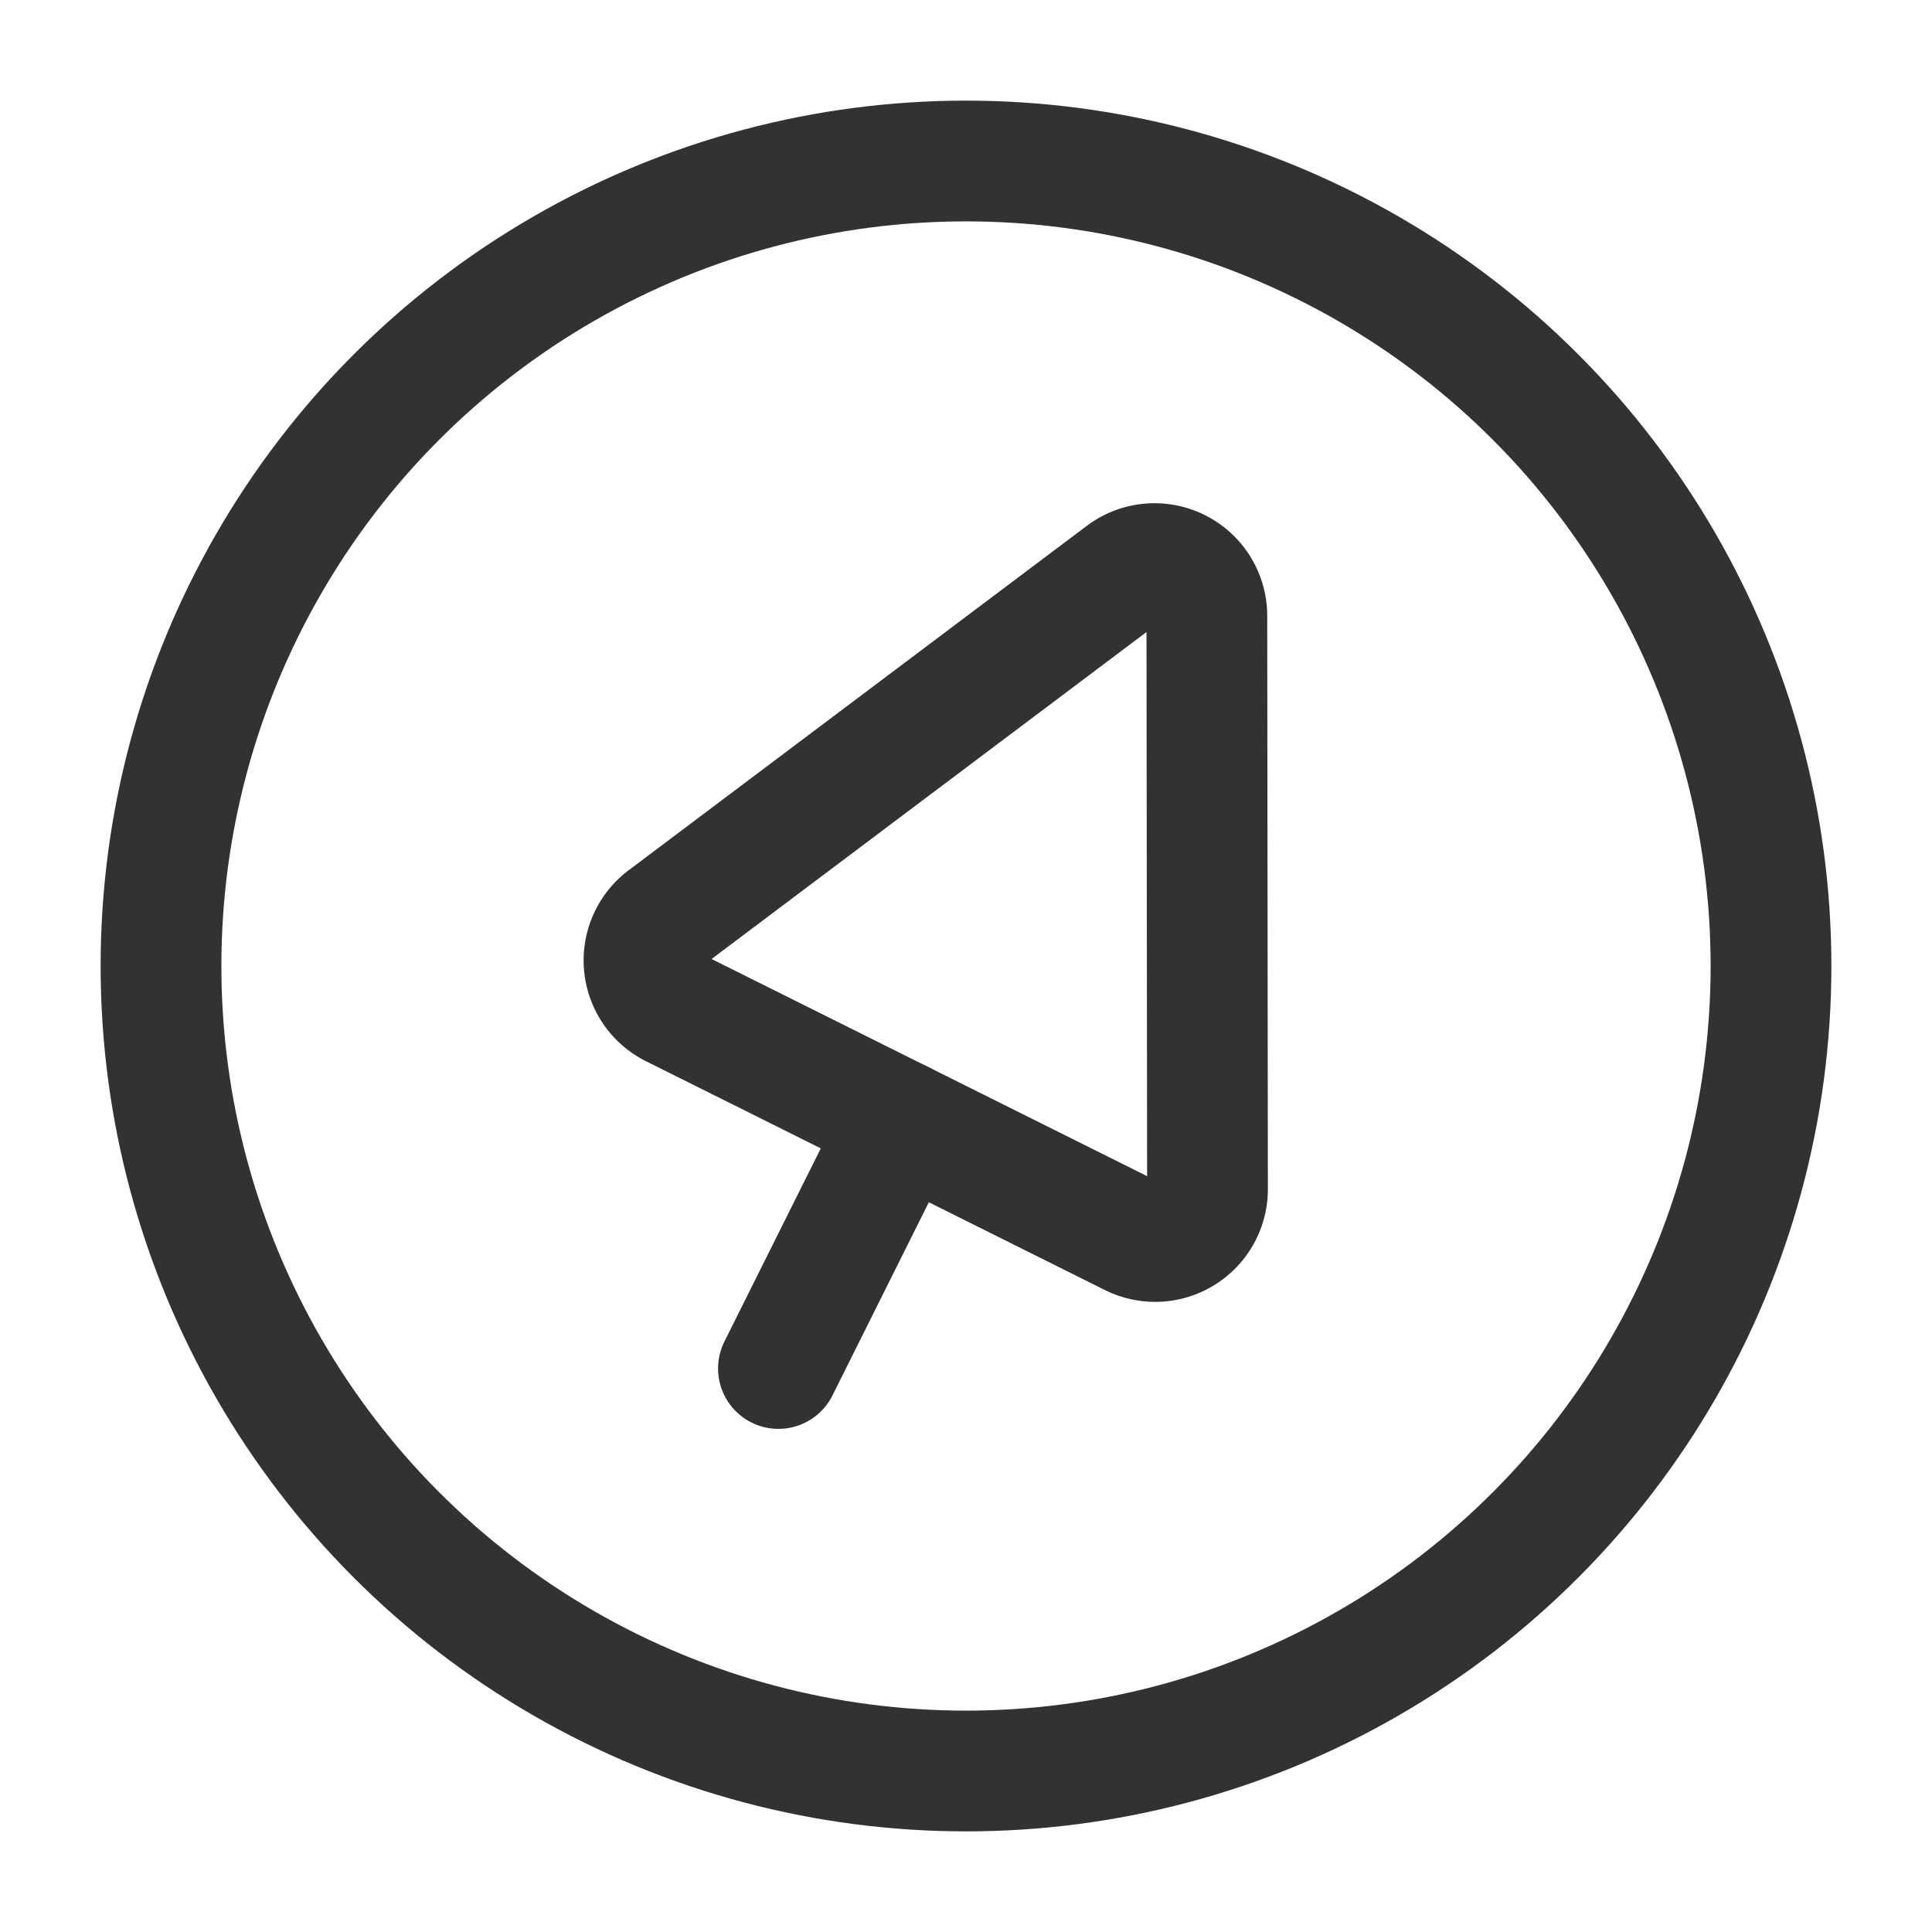 <svg xmlns="http://www.w3.org/2000/svg" viewBox="0 0 24 24"><path d="M14.06,15.354l-5.7-2.842a.65.65,0,0,1-.101-1.101l5.692-4.279a.65.65,0,0,1,1.041.519L15,14.771A.65.65,0,0,1,14.06,15.354Z" fill="none" stroke="#323232" stroke-linecap="round" stroke-linejoin="round" stroke-width="1.5"/><circle cx="12" cy="12" r="10" fill="none" stroke="#323232" stroke-linecap="round" stroke-linejoin="round" stroke-width="1.5"/><line x1="11.202" y1="13.929" x2="9.67" y2="17" fill="none" stroke="#323232" stroke-linecap="round" stroke-linejoin="round" stroke-width="1.5"/></svg>